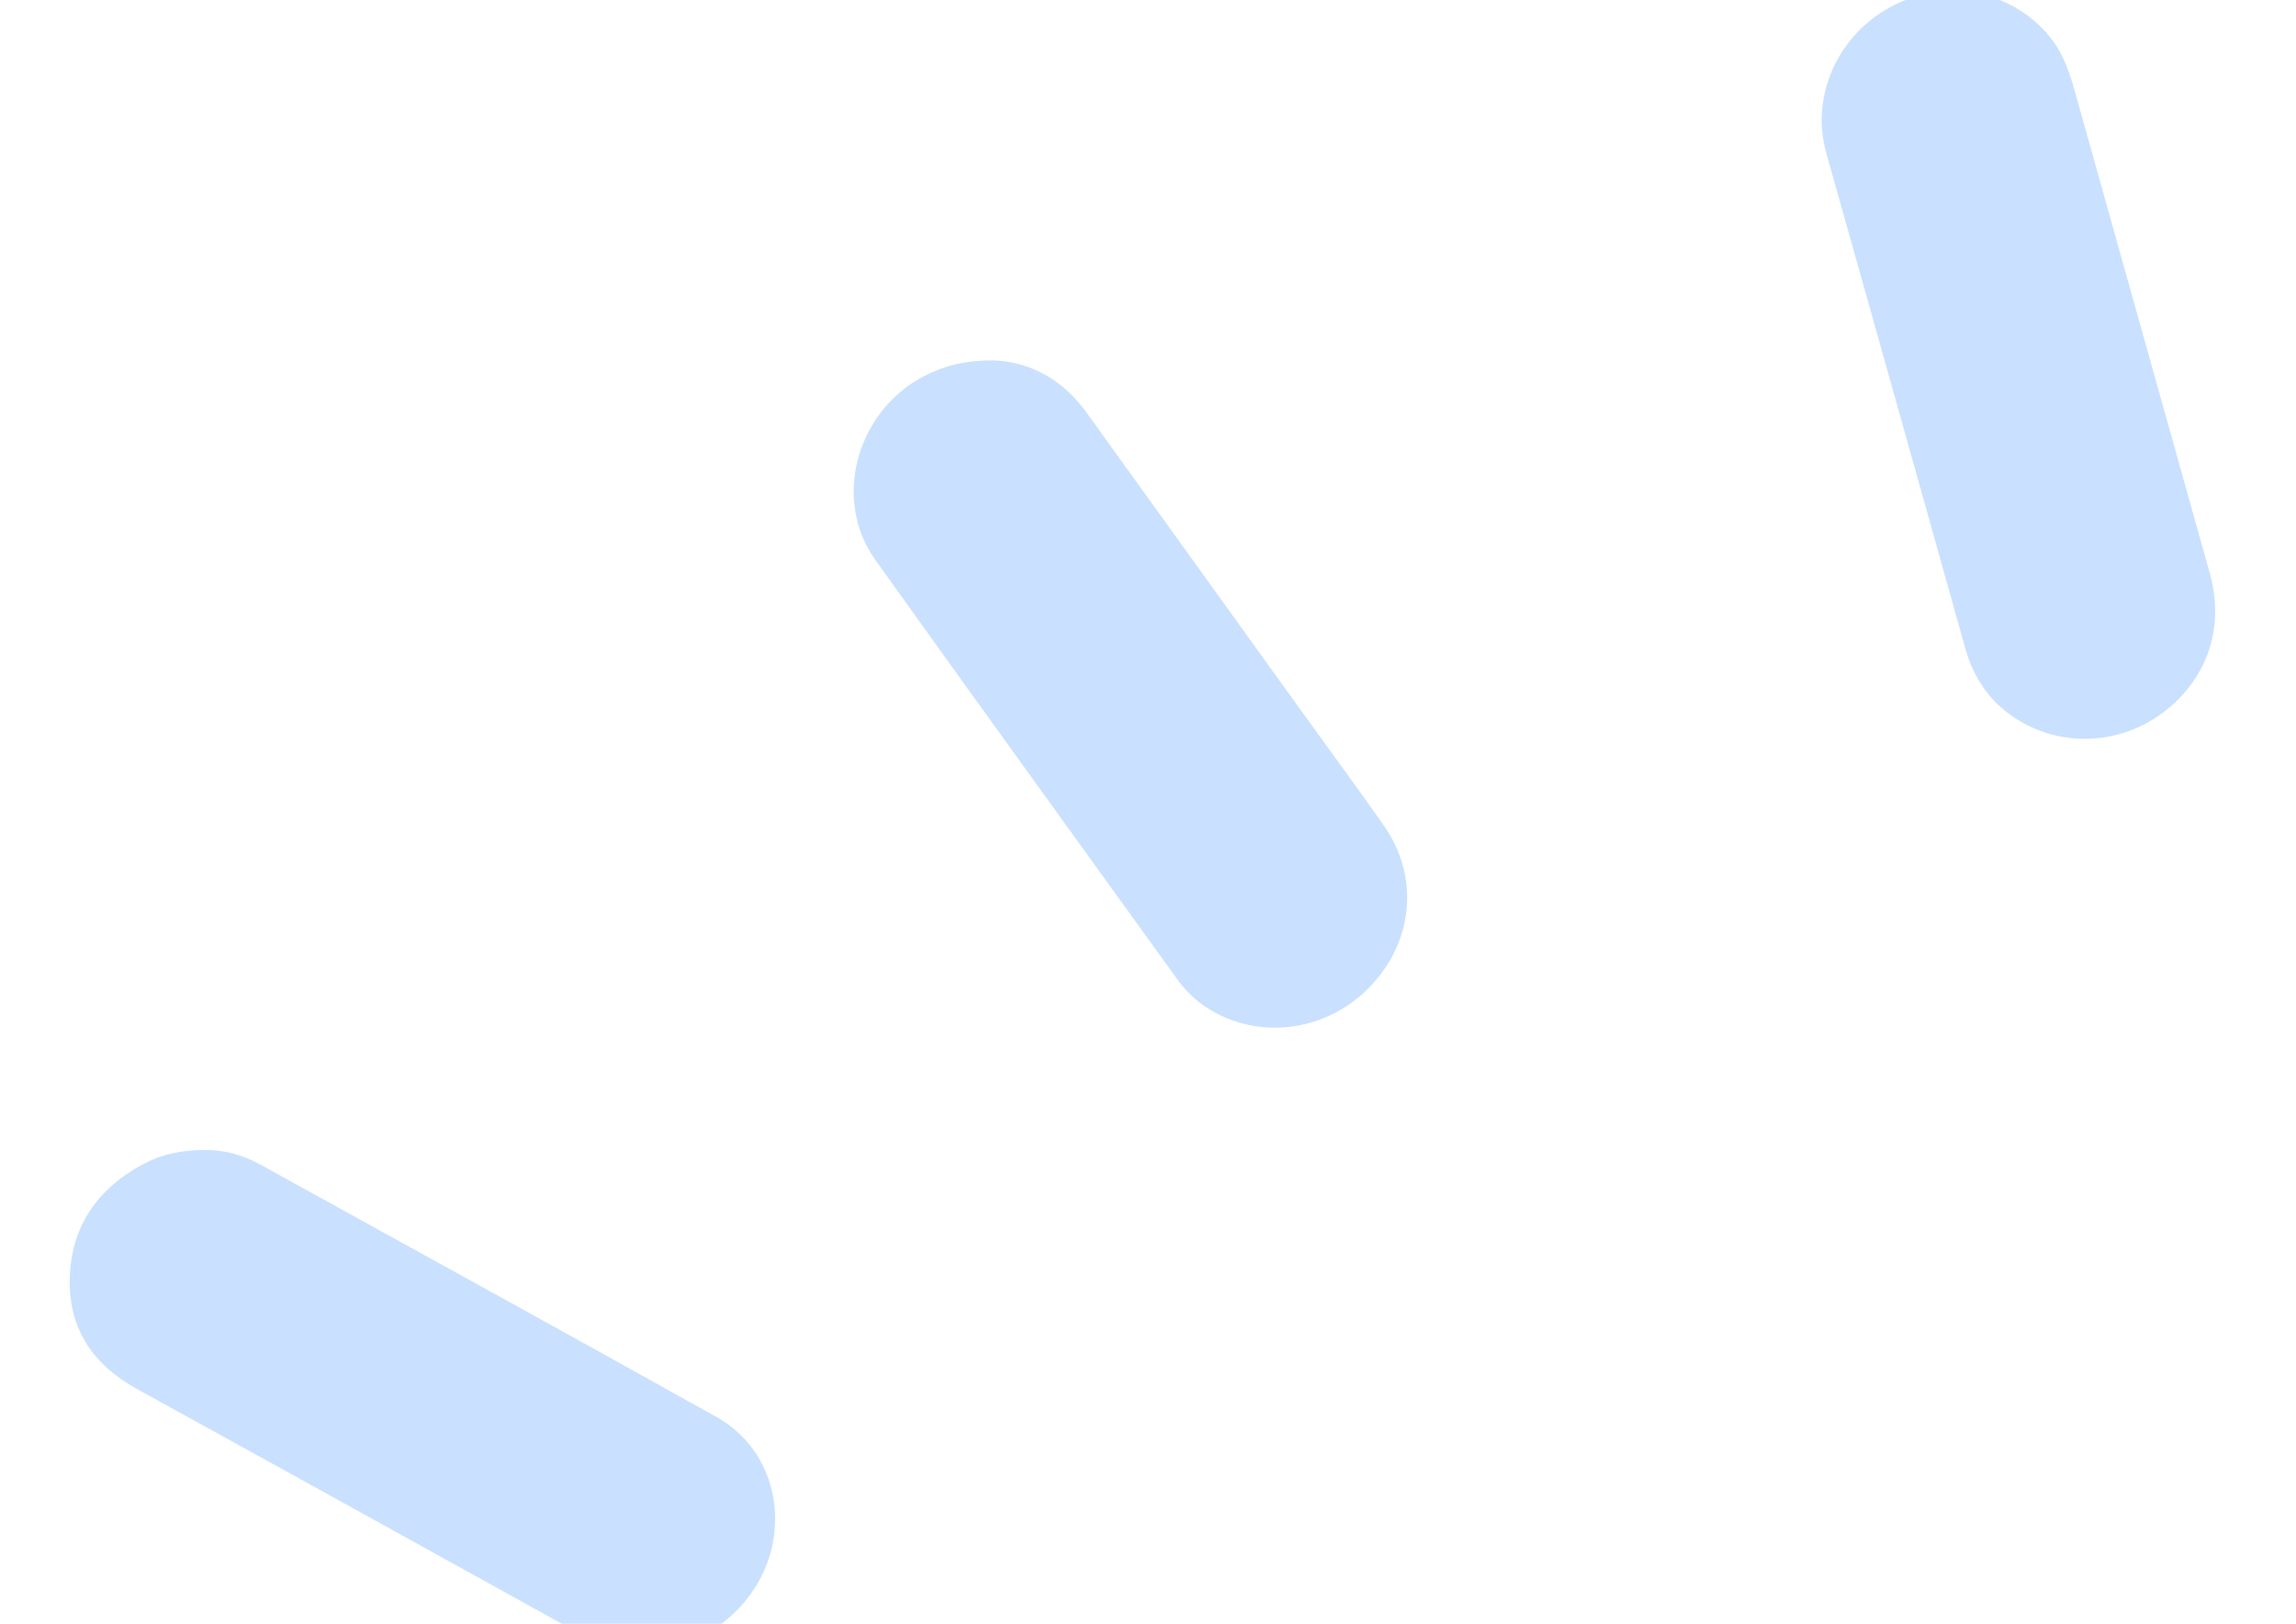 <?xml version="1.0" encoding="utf-8"?>
<!-- Generator: Adobe Illustrator 26.0.2, SVG Export Plug-In . SVG Version: 6.00 Build 0)  -->
<svg version="1.1" id="Layer_1" xmlns="http://www.w3.org/2000/svg" xmlns:xlink="http://www.w3.org/1999/xlink" x="0px" y="0px"
	 viewBox="0 0 841.89 595.28" style="enable-background:new 0 0 841.89 595.28;" xml:space="preserve">
<style type="text/css">
	.st0{fill:#C9E0FE;}
</style>
<path class="st0" d="M364.62,132.13c12.85,0.58,24.89,6.76,33.75,19.08c26.46,36.8,52.97,73.57,79.46,110.34
	c9.85,13.68,19.86,27.25,29.54,41.04c12.81,18.27,11.16,41.16-3.89,57.93c-14.84,16.53-38.67,21.01-57.73,10.83
	c-5.6-2.99-10.29-7.06-14-12.21c-36.94-51.25-74-102.42-110.75-153.81c-16.51-23.08-6.26-56.76,20.38-68.67
	C348.09,133.66,355.07,132.03,364.62,132.13z"/>
<path class="st0" d="M667.95,43.64c0.37-20.34,13.77-38.19,33.5-44.62c18.82-6.14,39.35,0.17,51.03,15.62
	c4.31,5.7,6.48,12.29,8.37,19.06c16.46,58.86,33.01,117.7,49.46,176.57c5.53,19.76-0.92,38.69-17.13,50.93
	c-15.48,11.68-36.43,12.9-52.86,2.98c-10.1-6.1-16.48-15.04-19.65-26.34c-11.24-40.12-22.49-80.25-33.75-120.37
	c-5.7-20.3-11.39-40.6-17.13-60.89C668.59,52.33,667.92,48.04,667.95,43.64z"/>
<path class="st0" d="M75.32,421.6c6.28-0.08,13.39,1.63,19.96,5.26c55.85,30.83,111.77,61.54,167.47,92.64
	c24.75,13.82,28.73,47.94,8.69,69.57c-15.68,16.92-39.31,20.68-59.45,9.53c-53.86-29.8-107.71-59.63-161.64-89.3
	c-16.38-9.01-25.42-22.37-24.75-41.21c0.67-18.71,10.21-32.24,26.49-41.08C59.1,423.19,66.48,421.57,75.32,421.6z"/>
</svg>
